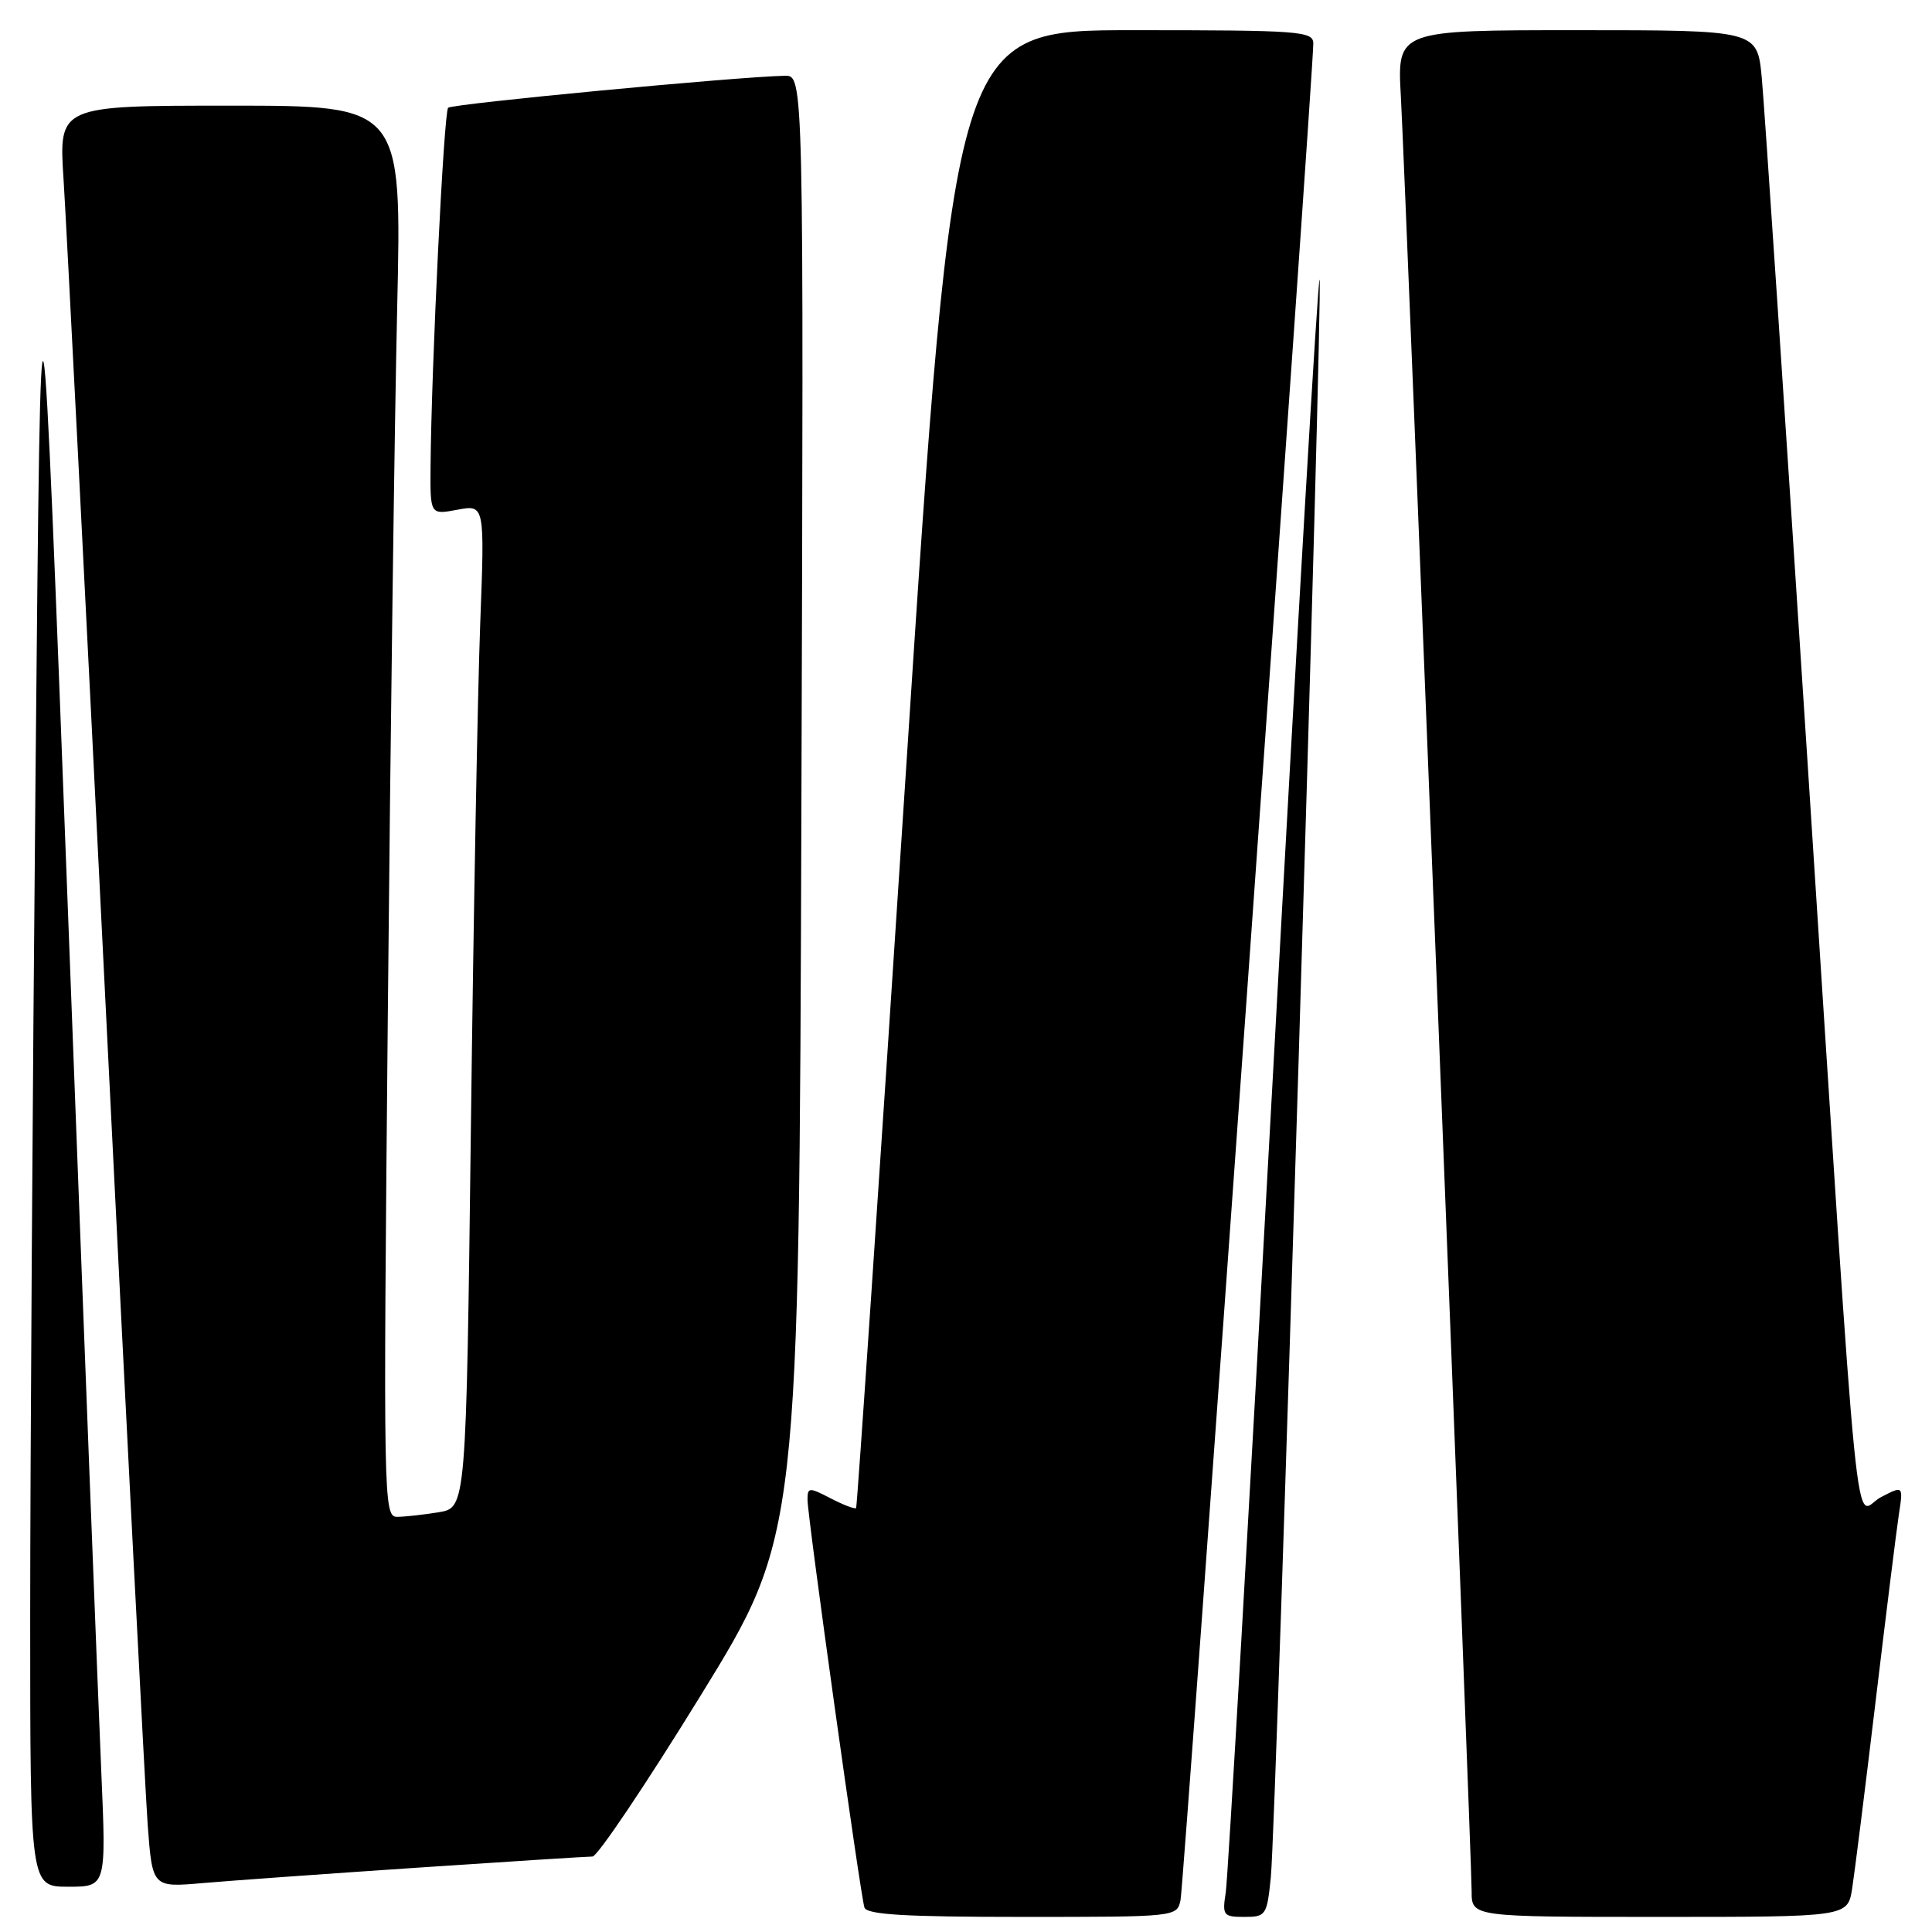 <?xml version="1.0" encoding="UTF-8" standalone="no"?>
<!DOCTYPE svg PUBLIC "-//W3C//DTD SVG 1.1//EN" "http://www.w3.org/Graphics/SVG/1.1/DTD/svg11.dtd" >
<svg xmlns="http://www.w3.org/2000/svg" xmlns:xlink="http://www.w3.org/1999/xlink" version="1.1" viewBox="0 0 256 256">
 <g >
 <path fill="currentColor"
d=" M 156.43 251.75 C 156.87 249.60 174.05 9.37 174.02 5.75 C 174.00 4.13 172.20 4.00 150.22 4.00 C 126.45 4.00 126.45 4.00 120.07 101.75 C 116.56 155.51 113.58 199.65 113.44 199.82 C 113.30 200.00 111.79 199.43 110.09 198.55 C 107.20 197.05 107.00 197.06 107.00 198.72 C 106.99 200.90 113.99 251.01 114.54 252.75 C 114.84 253.70 119.92 254.00 135.45 254.00 C 155.92 254.00 155.96 254.00 156.43 251.75 Z  M 168.39 248.75 C 169.11 241.64 175.32 38.45 174.85 37.06 C 174.65 36.45 171.88 83.55 168.71 141.73 C 165.53 199.90 162.70 248.96 162.42 250.75 C 161.94 253.80 162.09 254.00 164.88 254.00 C 167.74 254.00 167.88 253.79 168.39 248.75 Z  M 245.42 250.25 C 245.74 248.19 247.14 237.05 248.52 225.50 C 249.90 213.95 251.29 202.78 251.61 200.67 C 252.20 196.84 252.20 196.84 249.22 198.39 C 245.56 200.28 246.63 210.99 239.51 101.00 C 236.50 54.53 233.77 13.69 233.44 10.25 C 232.84 4.00 232.84 4.00 208.99 4.00 C 185.13 4.00 185.13 4.00 185.62 12.75 C 186.23 23.85 195.00 246.09 195.00 250.62 C 195.00 254.00 195.00 254.00 219.91 254.00 C 244.82 254.00 244.82 254.00 245.42 250.25 Z  M 13.42 234.75 C 13.05 226.36 11.10 176.08 9.09 123.00 C 5.42 26.50 5.42 26.50 4.71 102.50 C 4.32 144.30 4.00 194.59 4.00 214.25 C 4.00 250.00 4.00 250.00 9.04 250.00 C 14.08 250.00 14.08 250.00 13.42 234.75 Z  M 55.41 247.47 C 67.46 246.66 77.85 246.00 78.51 246.00 C 79.16 246.00 85.59 236.44 92.79 224.75 C 105.88 203.50 105.88 203.50 106.19 106.75 C 106.50 10.00 106.50 10.00 104.00 10.04 C 97.71 10.16 59.92 13.75 59.38 14.28 C 58.81 14.86 57.16 48.54 57.05 61.86 C 57.00 68.22 57.00 68.22 60.62 67.54 C 64.23 66.87 64.23 66.87 63.63 82.68 C 63.30 91.38 62.74 121.29 62.40 149.14 C 61.77 199.78 61.77 199.78 58.13 200.38 C 56.13 200.71 53.66 200.98 52.63 200.99 C 50.81 201.00 50.78 199.02 51.39 134.25 C 51.73 97.54 52.29 55.46 52.63 40.75 C 53.24 14.00 53.24 14.00 30.51 14.00 C 7.78 14.00 7.78 14.00 8.42 23.75 C 8.77 29.11 11.29 78.50 14.01 133.50 C 16.73 188.50 19.24 237.24 19.57 241.80 C 20.19 250.10 20.19 250.10 26.84 249.52 C 30.50 249.20 43.36 248.28 55.41 247.47 Z "/>
</g>
</svg>